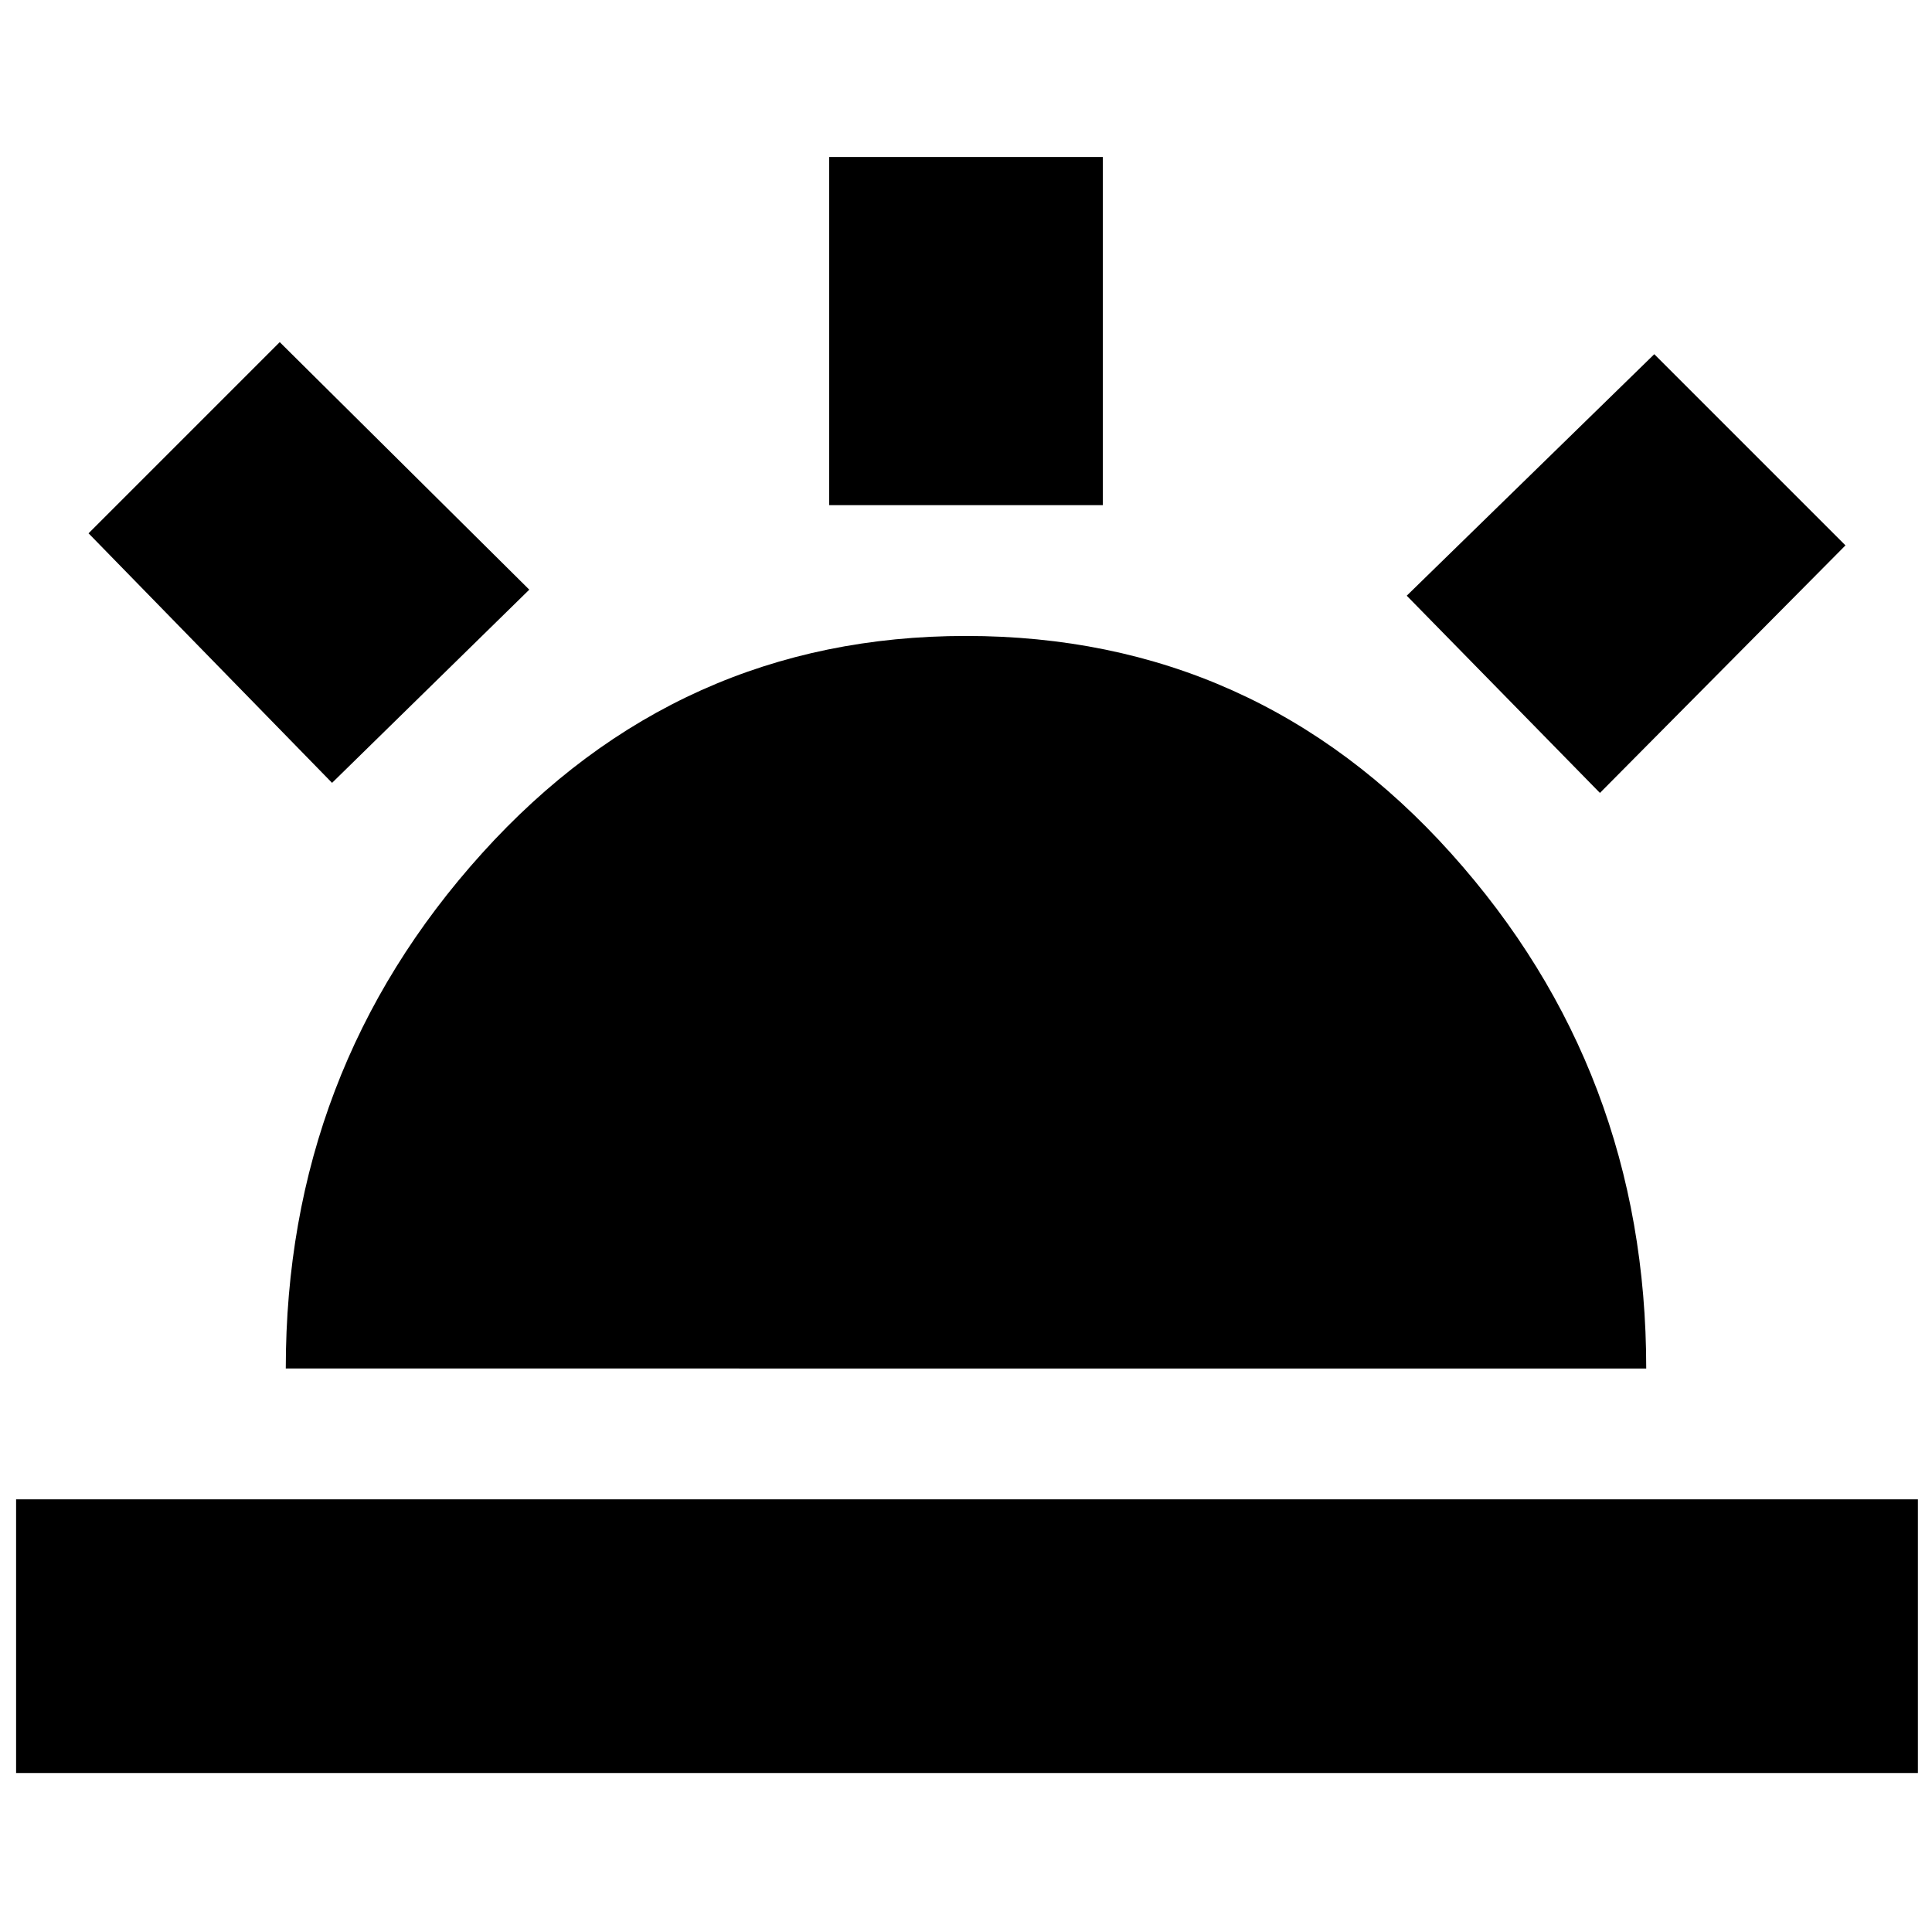 <svg xmlns="http://www.w3.org/2000/svg" height="24" width="24"><path d="m19.875 9.85-2.4-2.45 3.075-3 2.375 2.375ZM.2 22.025v-3.4h23.625v3.4Zm10.1-15.75V1.95h3.4v4.325Zm-6.175 3.45L1.1 6.625 3.475 4.25l3.1 3.075ZM3.55 17q0-3.7 2.438-6.4Q8.425 7.9 12 7.9q3.6 0 6.025 2.7 2.425 2.7 2.425 6.4Z"/></svg>
